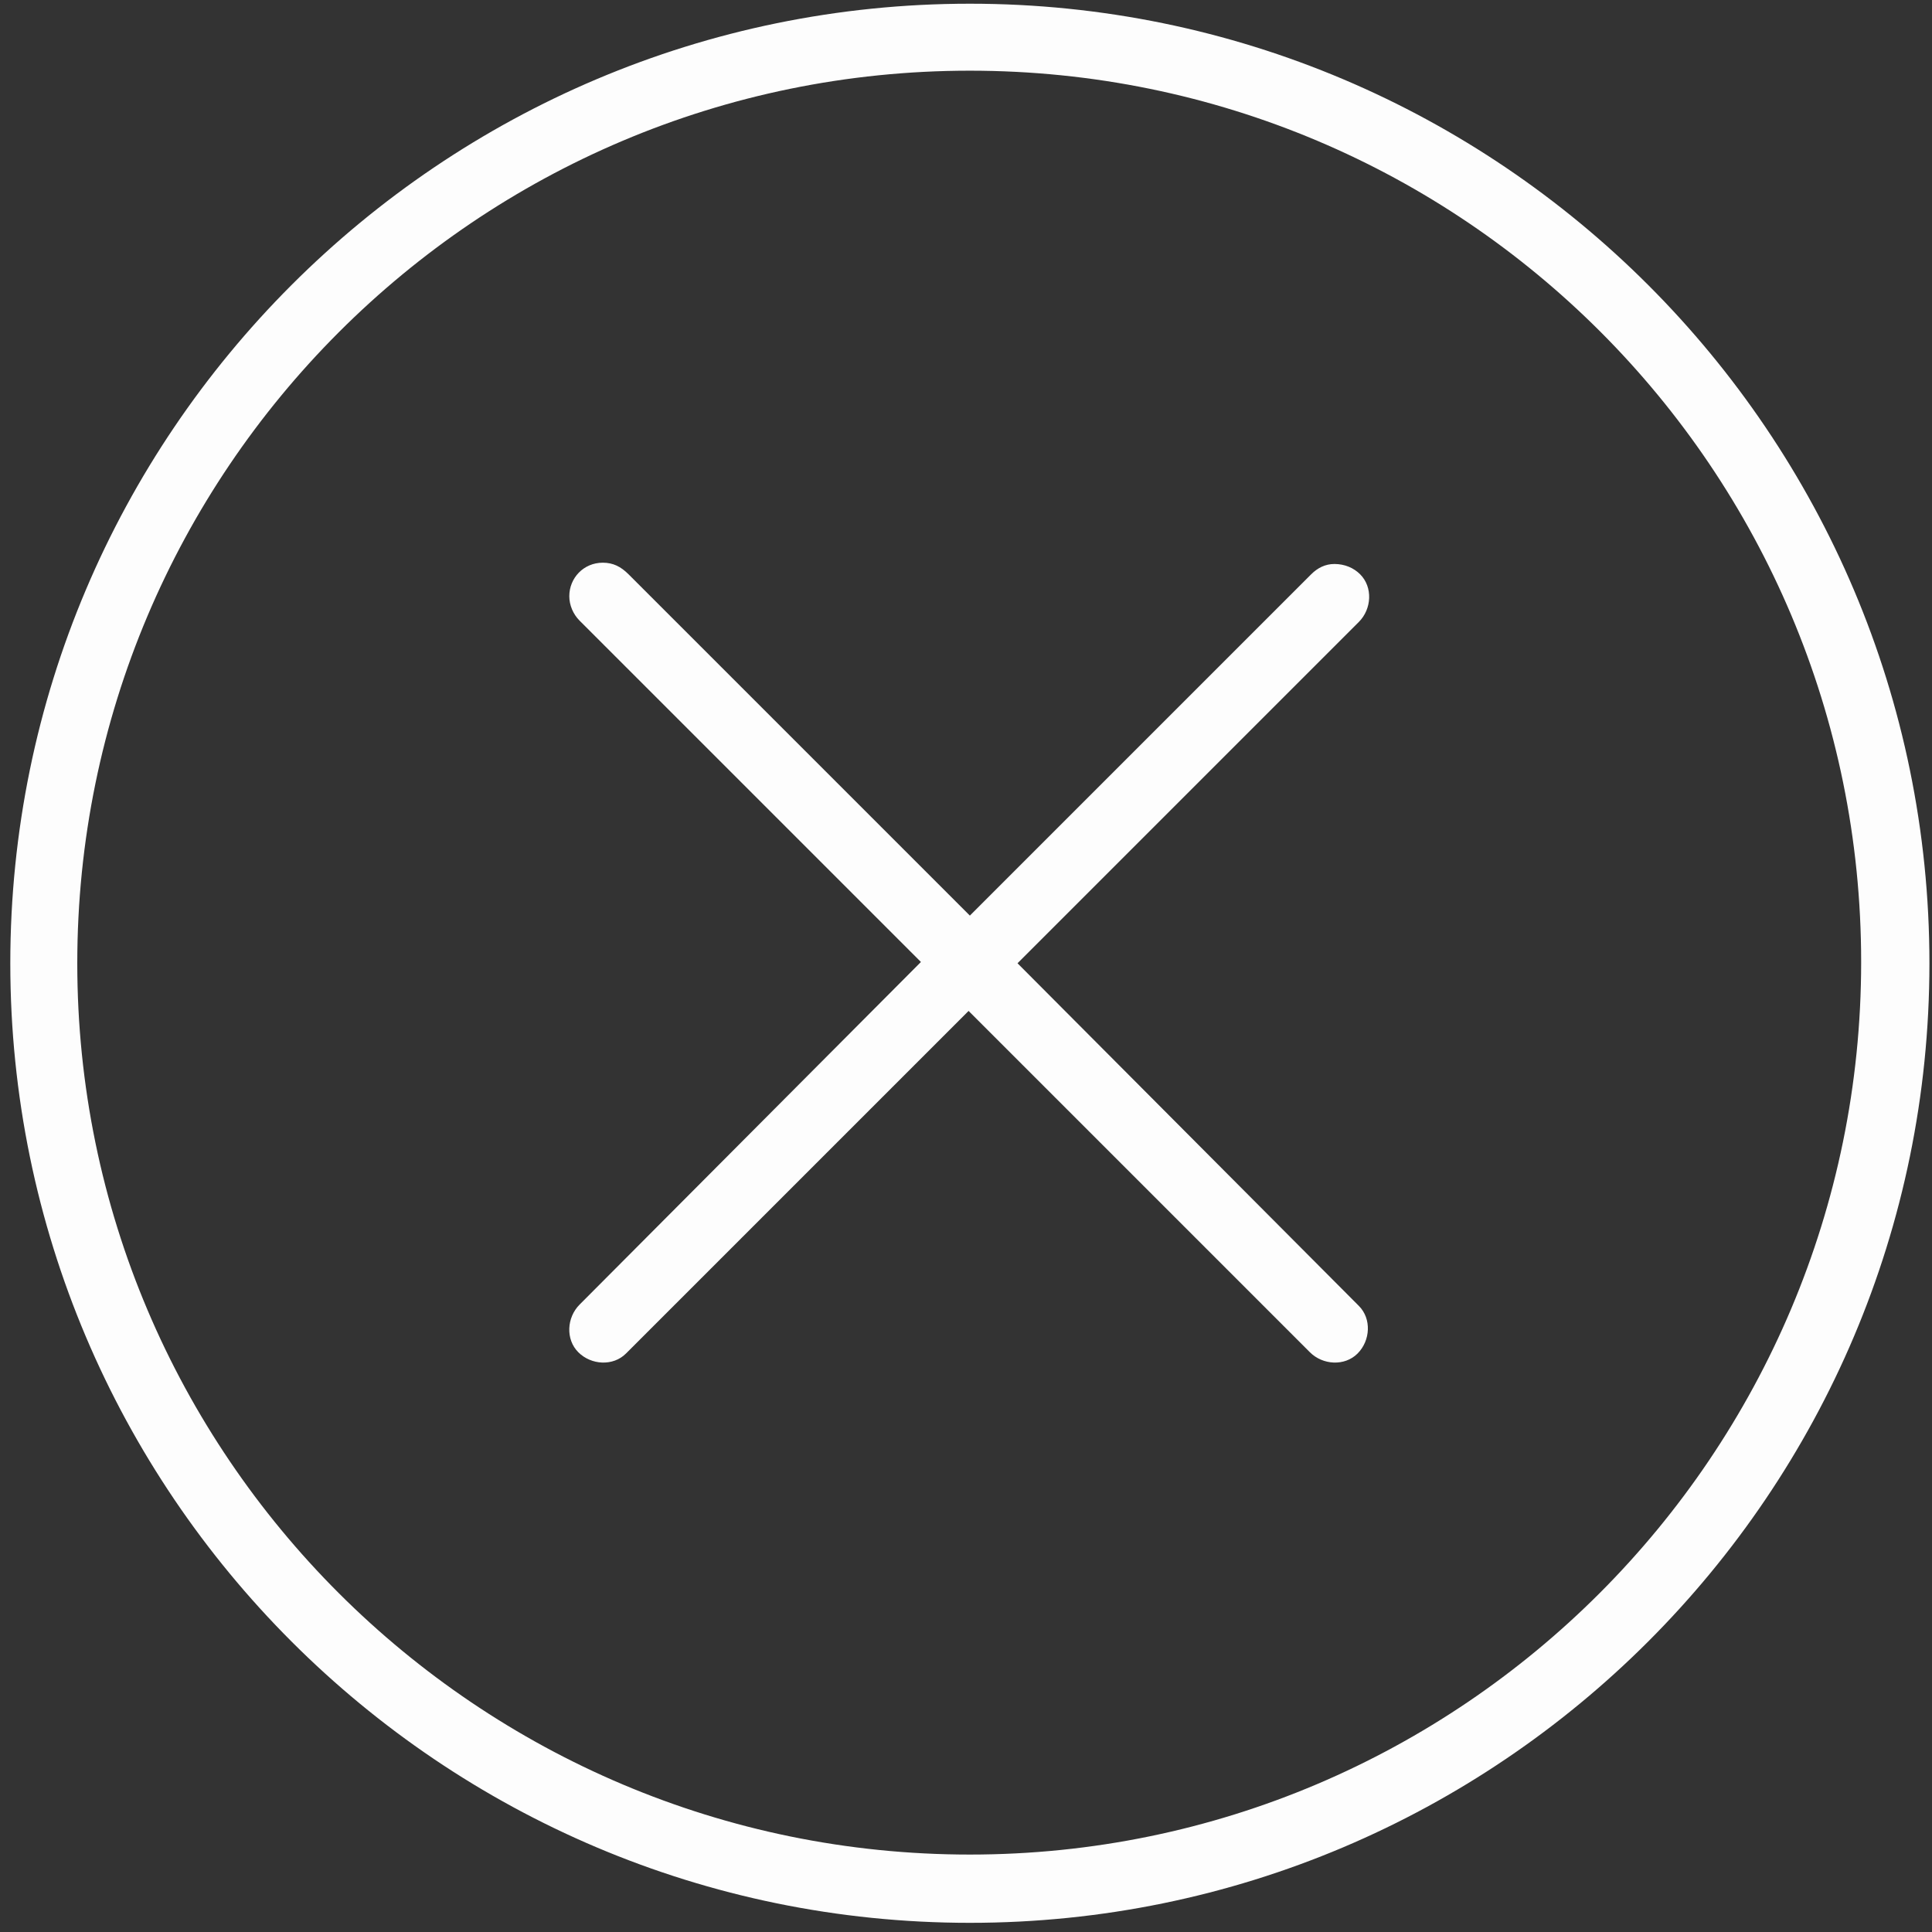 <?xml version="1.0" encoding="utf-8"?>
<!-- Generator: Adobe Illustrator 21.1.0, SVG Export Plug-In . SVG Version: 6.00 Build 0)  -->
<svg version="1.1"
	 id="svg11285" inkscape:version="0.92.1 " sodipodi:docname="eshop cross.svg" xmlns:cc="http://creativecommons.org/ns#" xmlns:dc="http://purl.org/dc/elements/1.1/" xmlns:inkscape="http://www.inkscape.org/namespaces/inkscape" xmlns:rdf="http://www.w3.org/1999/02/22-rdf-syntax-ns#" xmlns:sodipodi="http://sodipodi.sourceforge.net/DTD/sodipodi-0.dtd" xmlns:svg="http://www.w3.org/2000/svg"
	 xmlns="http://www.w3.org/2000/svg" xmlns:xlink="http://www.w3.org/1999/xlink" x="0px" y="0px" viewBox="0 0 150 150"
	 style="enable-background:new 0 0 150 150;" xml:space="preserve">
<rect x="0" y="0" width="150" height="150" fill="#333333" stroke="none"/>
<style type="text/css">
	.st0{opacity:0.99;fill:#FFFFFF;enable-background:new    ;}
</style>
<sodipodi:namedview  bordercolor="#666666" borderopacity="1.0" id="base" inkscape:current-layer="layer1" inkscape:cx="55.395022" inkscape:cy="63.192604" inkscape:document-units="mm" inkscape:pageopacity="0.0" inkscape:pageshadow="2" inkscape:window-height="1001" inkscape:window-maximized="1" inkscape:window-width="1920" inkscape:window-x="-9" inkscape:window-y="-9" inkscape:zoom="3.959798" pagecolor="#ffffff" showgrid="false" units="px">
	</sodipodi:namedview>
<g id="layer1" transform="translate(0,-257.312)" inkscape:groupmode="layer" inkscape:label="Layer 1">
	<g id="g13653">
		<path id="path10744-4-6" class="st0" d="M75.3,257.6c-41.1,0-74.5,33.4-74.5,74.5s33.4,74.5,74.5,74.5s74.5-33.4,74.5-74.5
			S116.4,257.6,75.3,257.6z M75.3,262.8c38.3,0,69.2,31,69.2,69.2s-31,69.3-69.2,69.3S6,370.3,6,332.1S37,262.8,75.3,262.8z
			 M46.8,301c-1.5,0-2.6,1.2-2.6,2.6c0,0.7,0.3,1.4,0.8,1.9L71.5,332L45,358.6c-1,1-1.1,2.7-0.1,3.7s2.7,1.1,3.7,0.1
			c0,0,0,0,0.1-0.1l26.5-26.5l26.5,26.5c1,1,2.7,1.1,3.7,0.1s1.1-2.7,0.1-3.7c0,0,0,0-0.1-0.1L79,332.1l26.5-26.5
			c1-1,1.1-2.7,0.1-3.7c-0.5-0.5-1.2-0.8-2-0.8c-0.7,0-1.3,0.3-1.8,0.8l-26.5,26.5l-26.5-26.5C48.2,301.3,47.6,301,46.8,301z"/>
	</g>
</g>
</svg>
